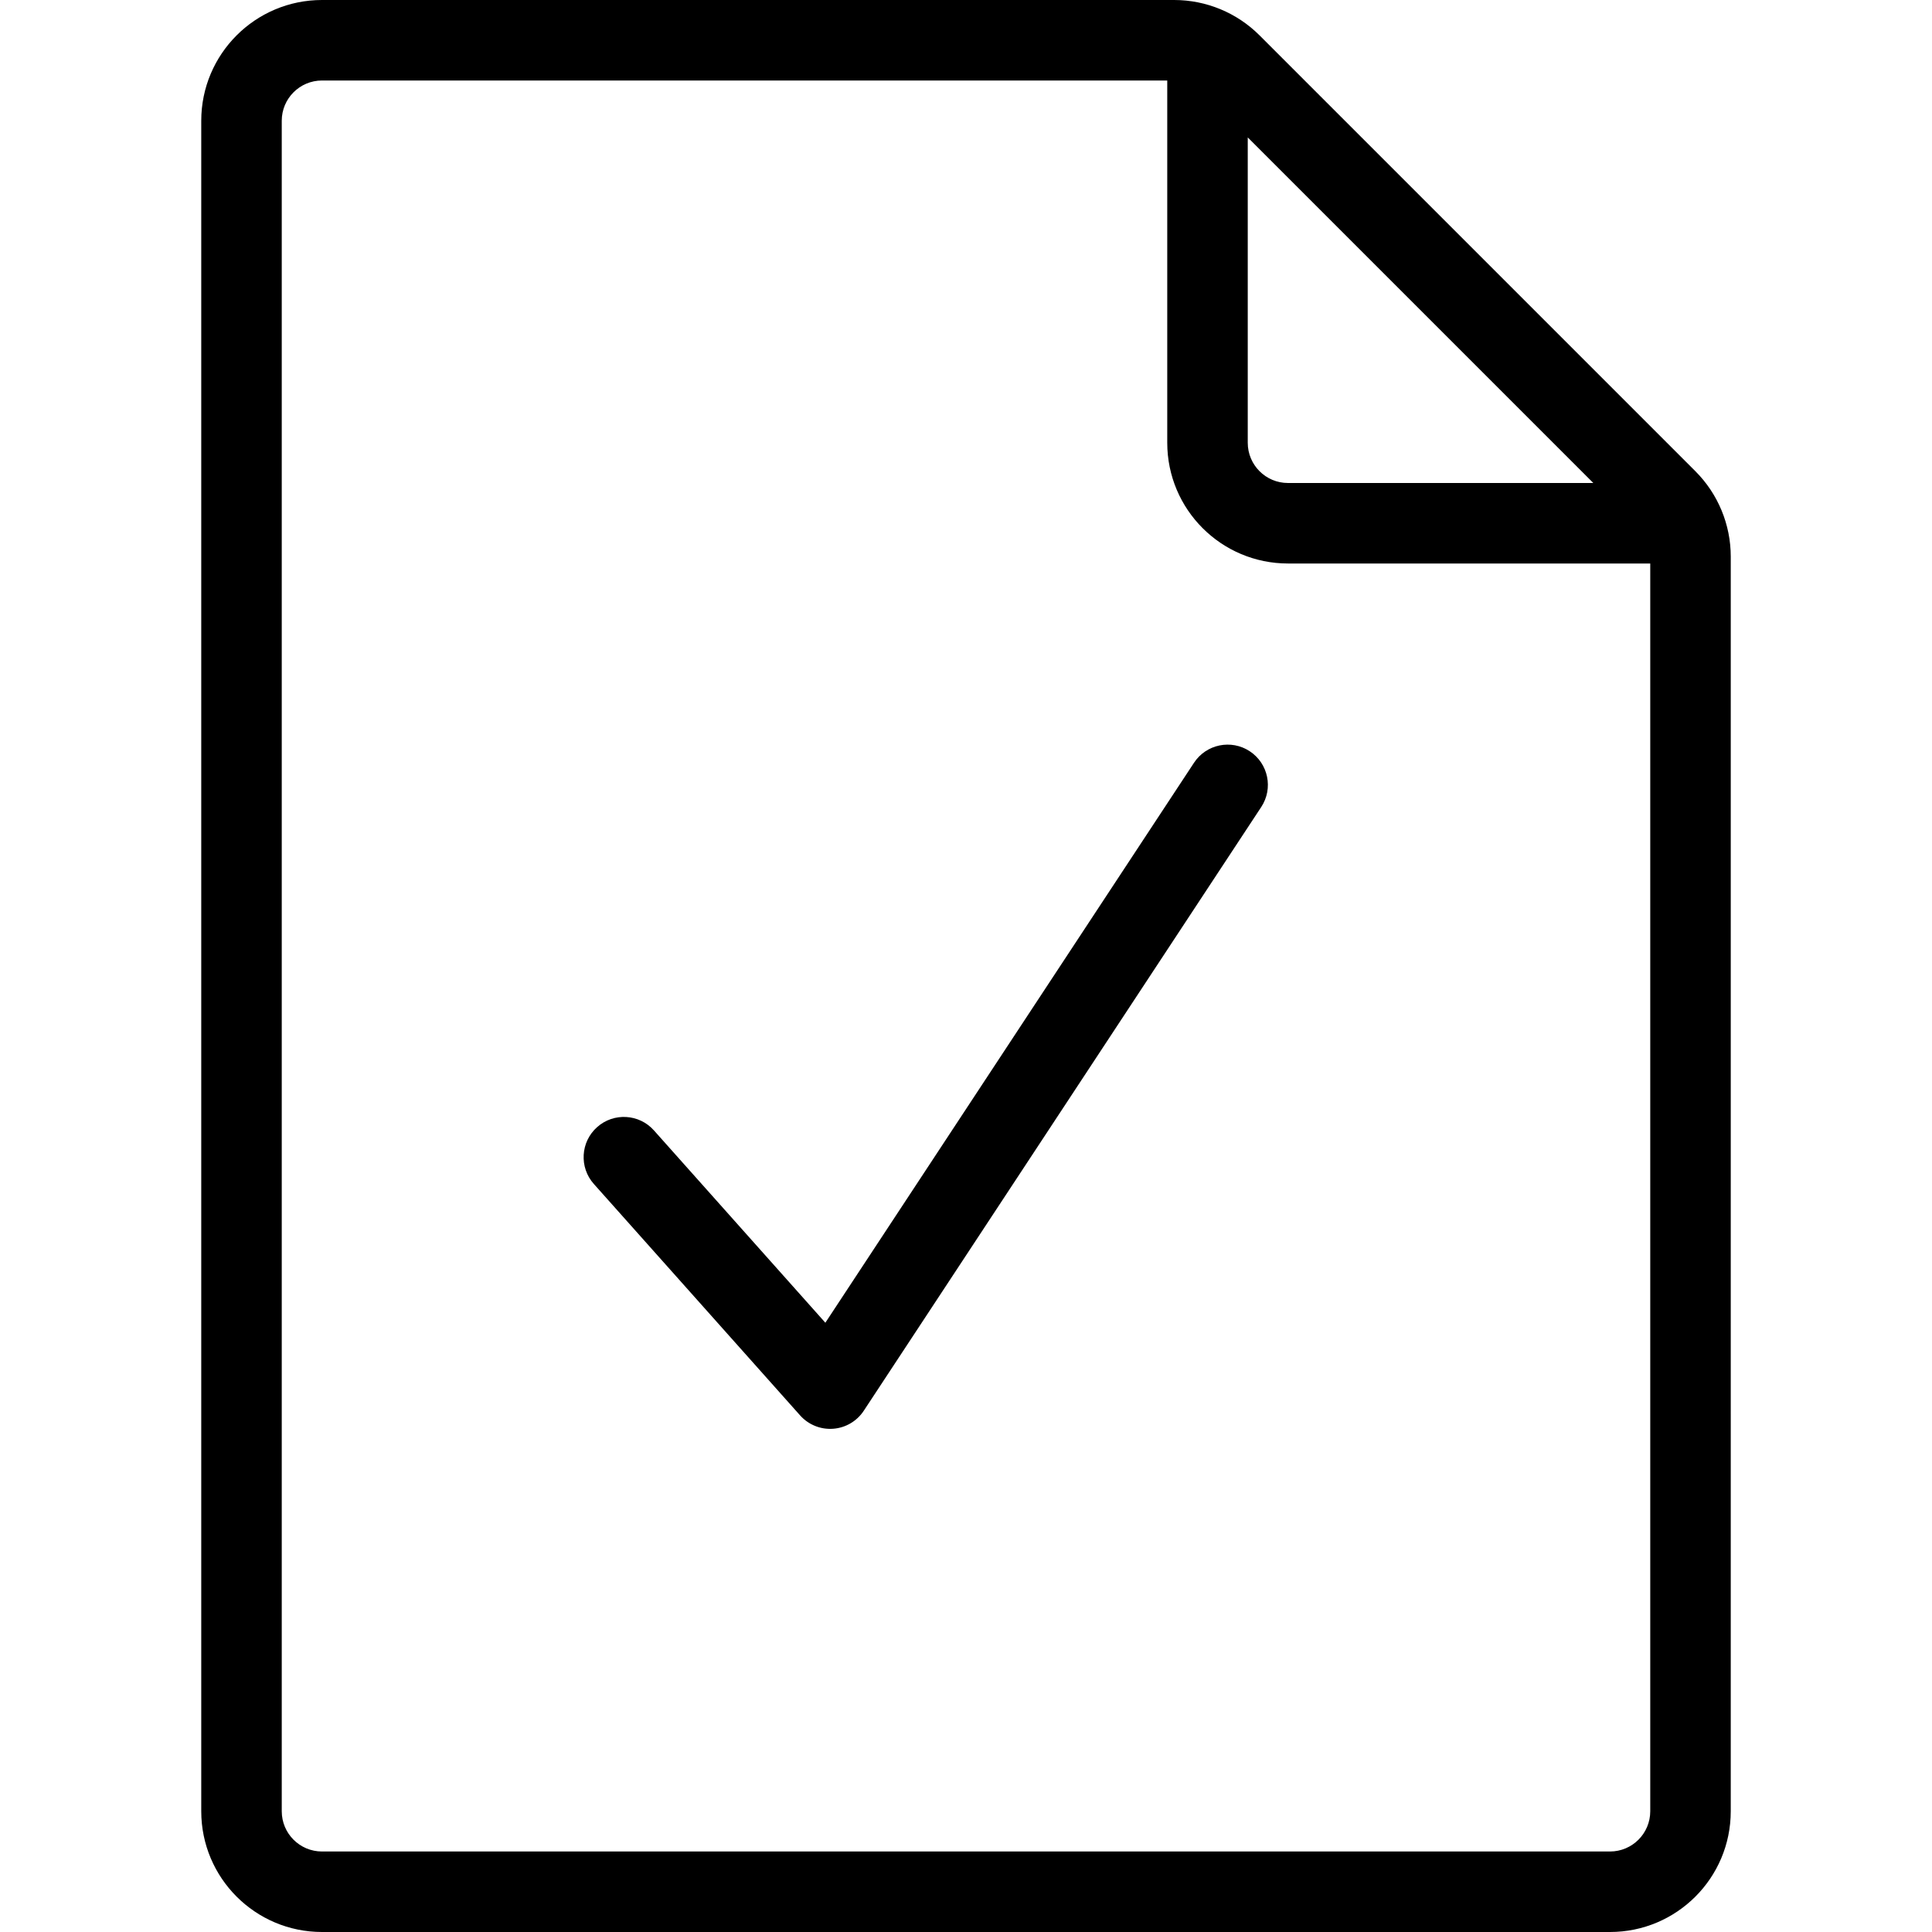 <svg xmlns="http://www.w3.org/2000/svg" width="192" height="192" fill="#000" viewBox="0 0 192 192">
  <path fill-rule="evenodd" d="M20 12c0-6.627 5.373-12 12-12h84.686c3.183 0 6.235 1.264 8.486 3.515l43.313 43.314c2.251 2.251 3.515 5.303 3.515 8.485V180c0 6.627-5.373 12-12 12H32c-6.627 0-12-5.373-12-12V12zm12-4c-2.209 0-4 1.791-4 4v168c0 2.209 1.791 4 4 4h128c2.209 0 4-1.791 4-4V56h-36c-6.627 0-12-5.373-12-12V8H32zm92 5.657V44c0 2.209 1.791 4 4 4h30.343L124 13.657zm.199 61.002c1.846 1.215 2.357 3.695 1.142 5.54l-39.5 59.999c-.683 1.038-1.81 1.7-3.05 1.79-1.239.091-2.45-.4-3.277-1.328l-20.5-23c-1.47-1.649-1.325-4.177.325-5.647 1.649-1.47 4.178-1.325 5.648.325l17.036 19.113 36.637-55.651c1.215-1.845 3.695-2.356 5.54-1.141z"/>
</svg>